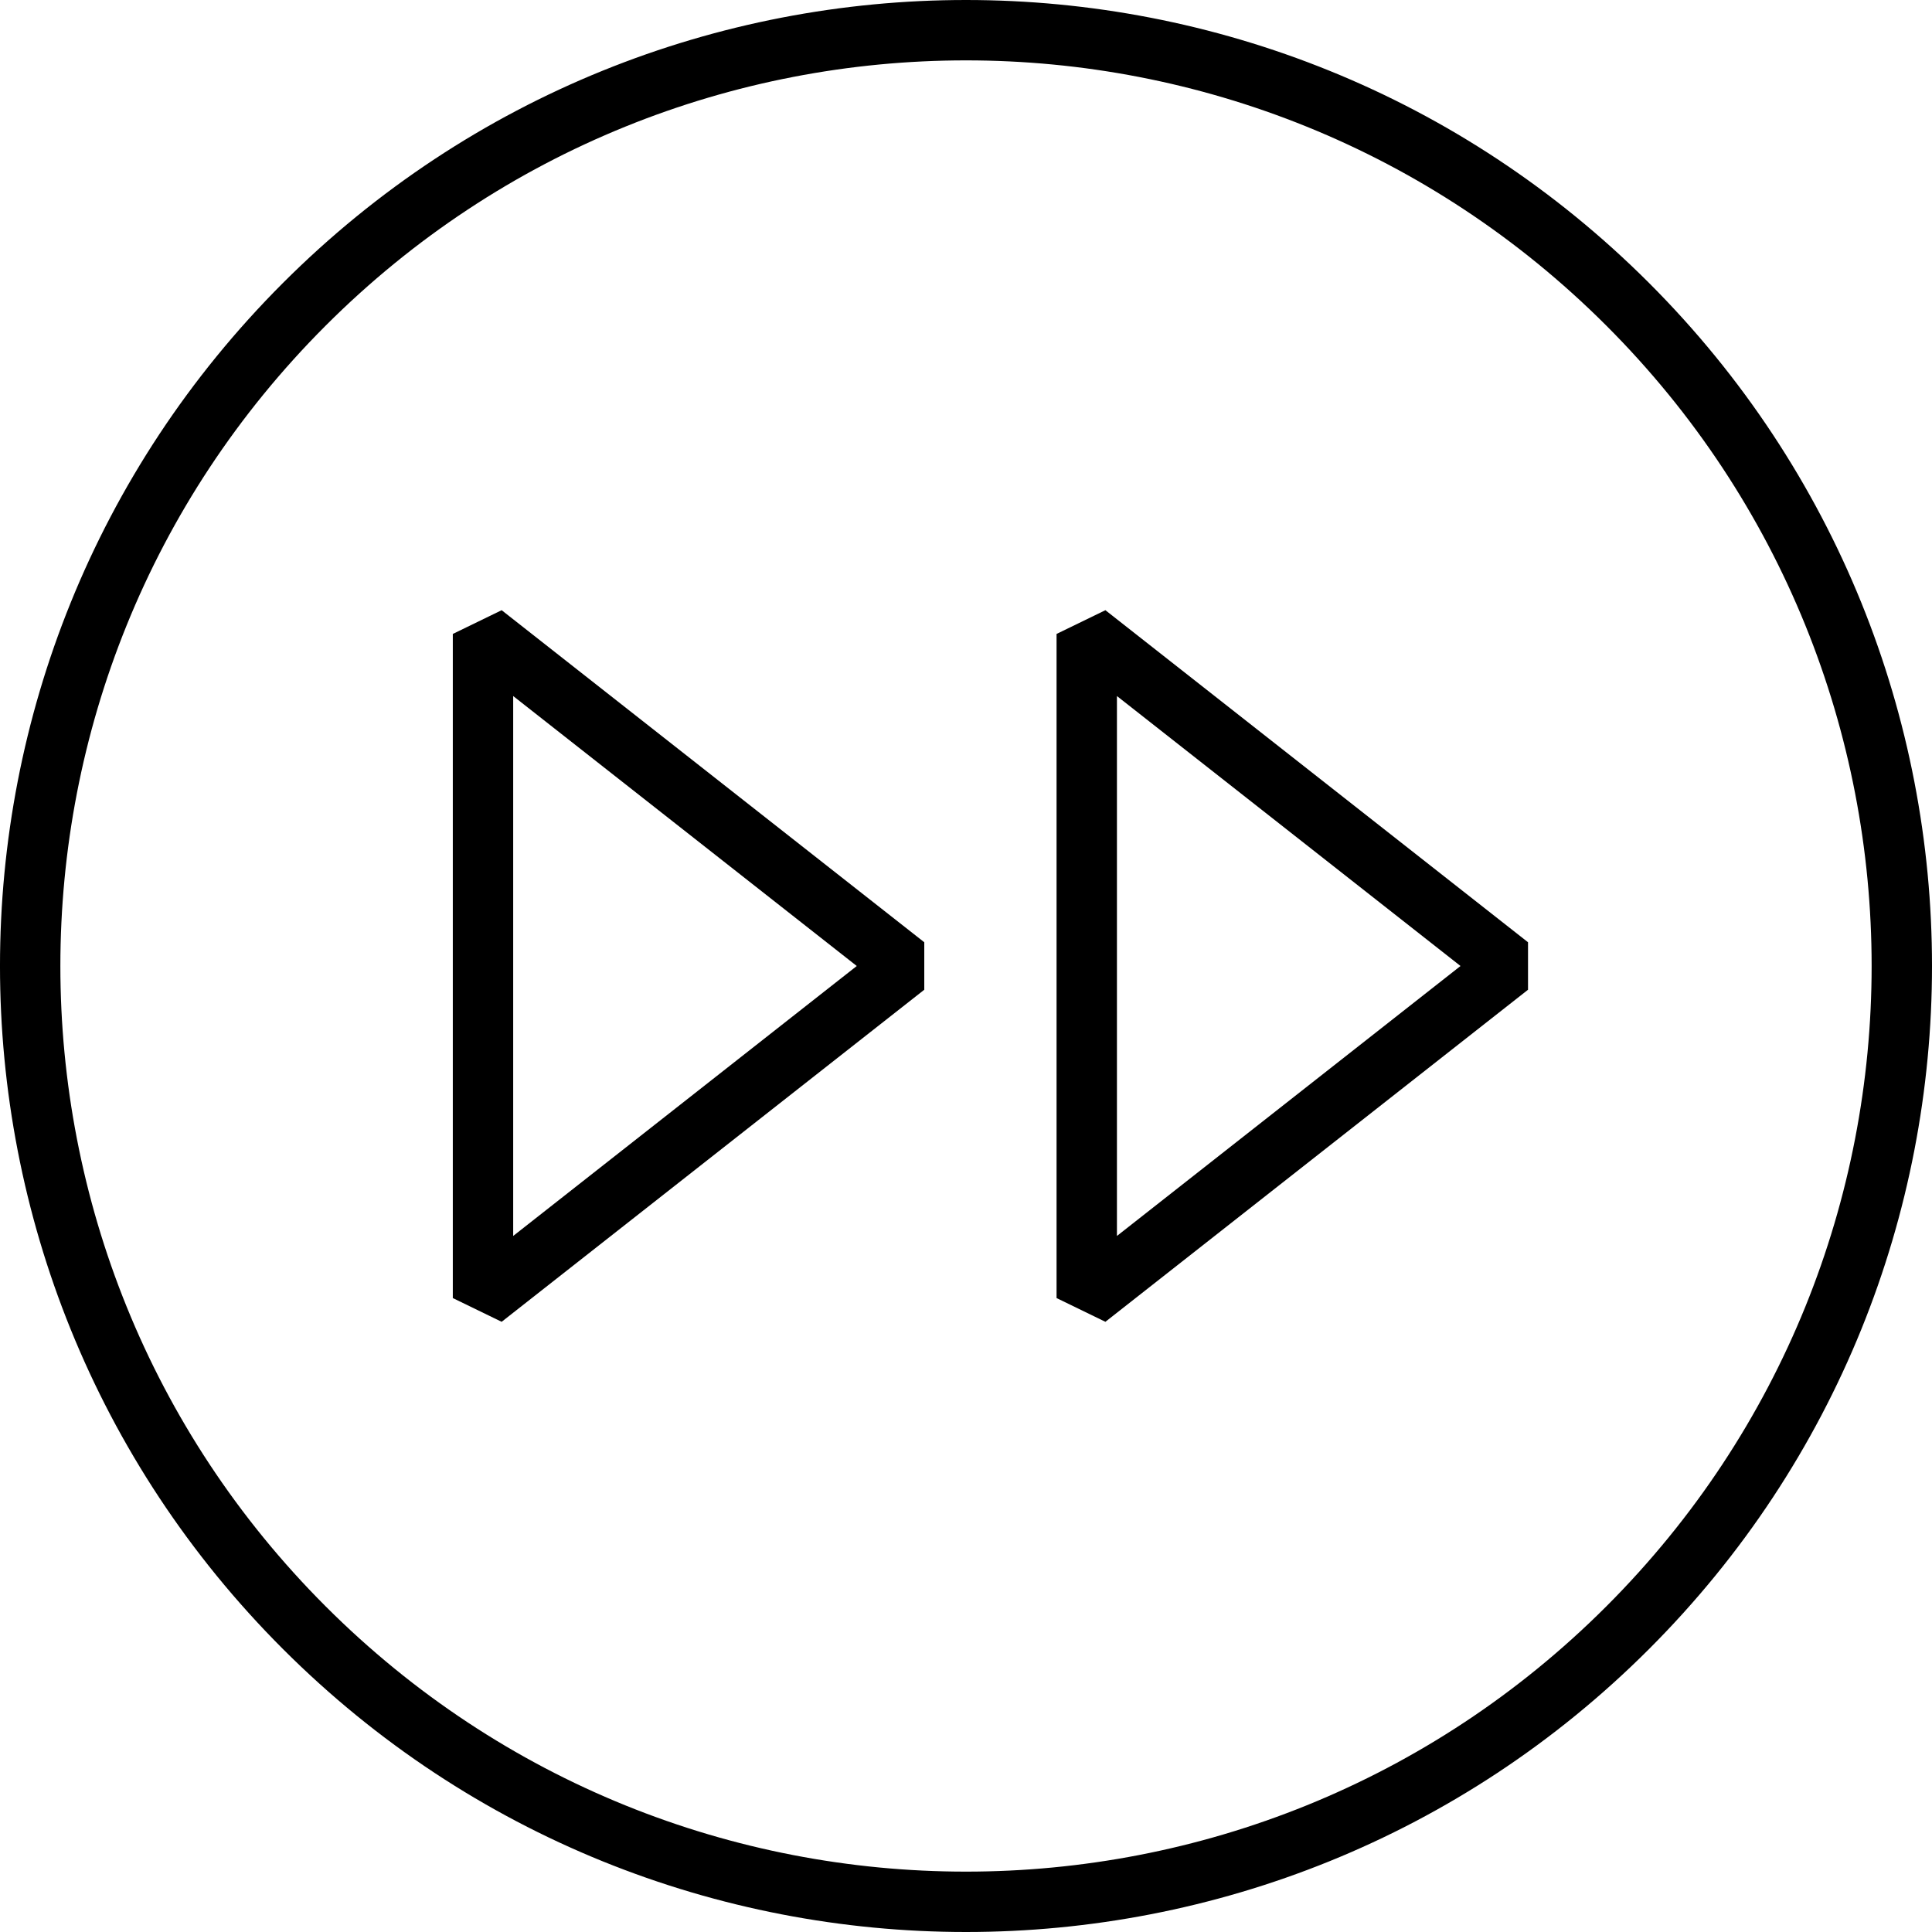 <svg xmlns="http://www.w3.org/2000/svg" xmlns:xlink="http://www.w3.org/1999/xlink" id="Layer_1" width="64" height="64" x="0" y="0" enable-background="new 0 0 64 64" version="1.1" viewBox="0 0 64 64" xml:space="preserve"><g><polygon fill="none" stroke="#000" stroke-linejoin="bevel" stroke-miterlimit="10" stroke-width="2" points="36 21 50 32 36 43"/><polygon fill="none" stroke="#000" stroke-linejoin="bevel" stroke-miterlimit="10" stroke-width="2" points="16 21 30 32 16 43"/><path fill="none" stroke="#000" stroke-miterlimit="10" stroke-width="2" d="M53.92,10.081 c12.107,12.105,12.107,31.732,0,43.838c-12.106,12.108-31.734,12.108-43.84,0c-12.107-12.105-12.107-31.732,0-43.838 C22.186-2.027,41.813-2.027,53.92,10.081z"/></g></svg>